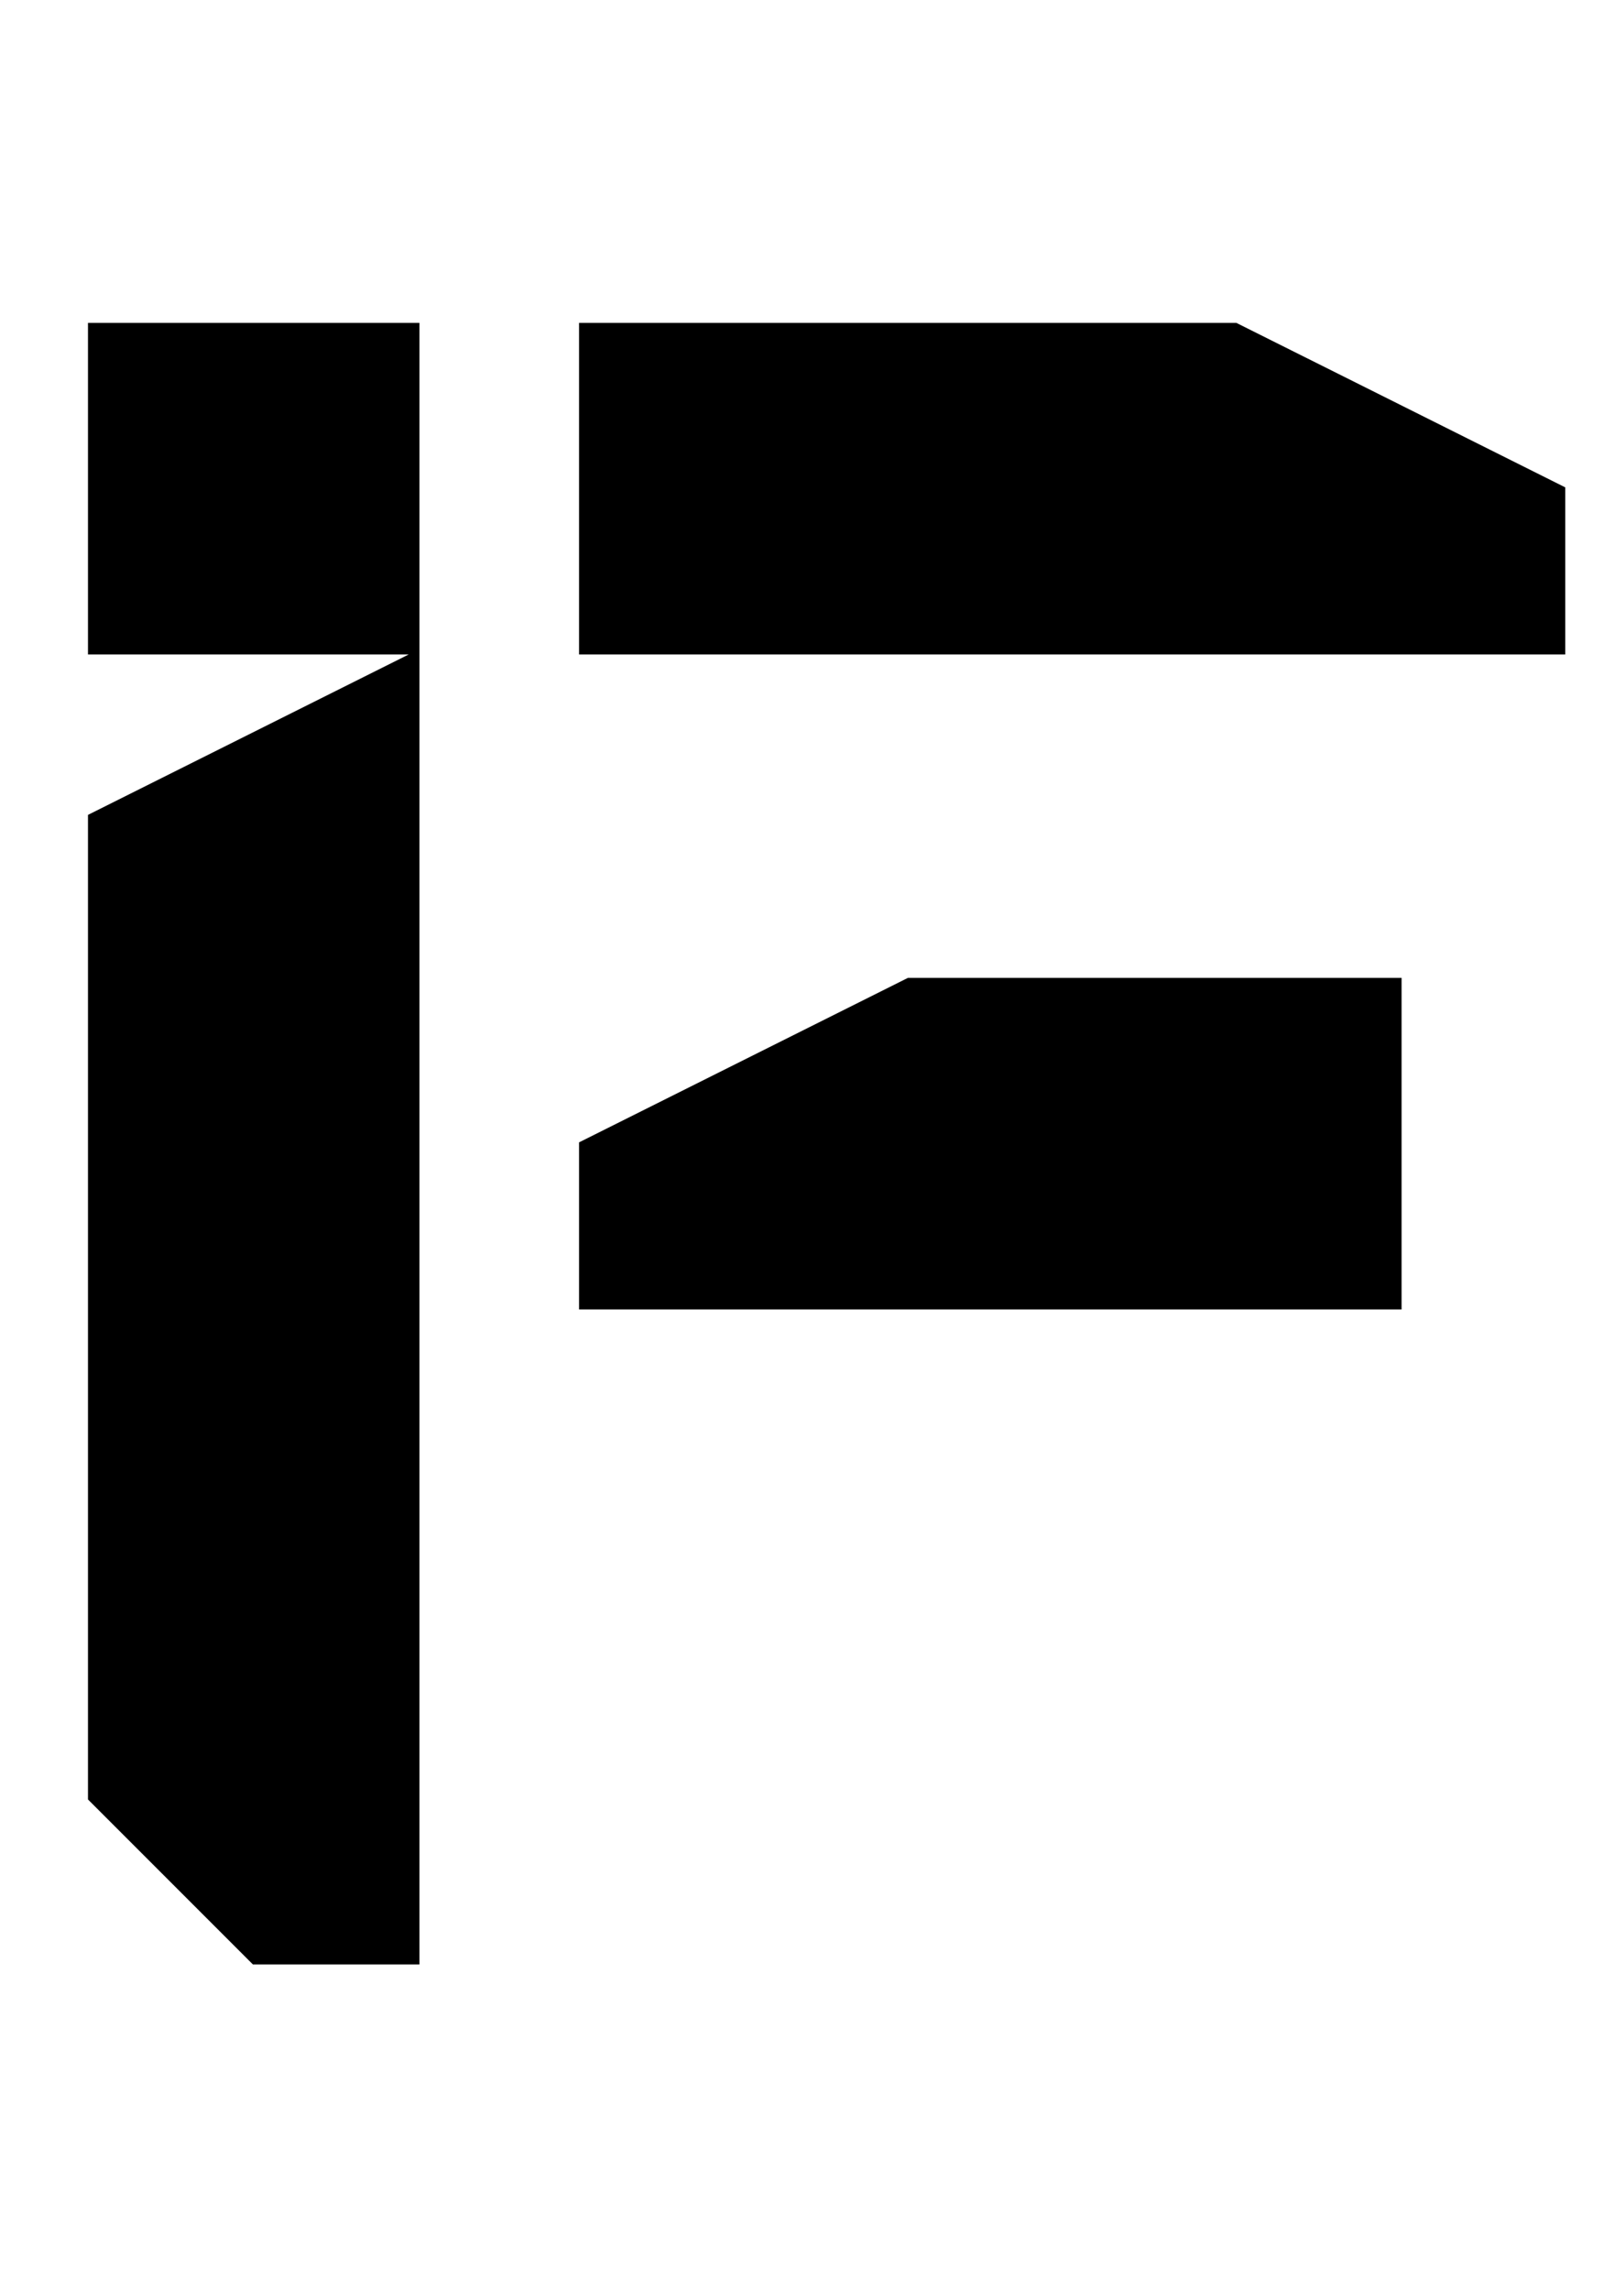 <?xml version="1.0" encoding="UTF-8" standalone="no"?>
<!-- Created with Inkscape (http://www.inkscape.org/) -->

<svg
   xmlns:dc="http://purl.org/dc/elements/1.1/"
   xmlns:cc="http://creativecommons.org/ns#"
   xmlns:rdf="http://www.w3.org/1999/02/22-rdf-syntax-ns#"
   xmlns:svg="http://www.w3.org/2000/svg"
   xmlns="http://www.w3.org/2000/svg"
   xmlns:sodipodi="http://sodipodi.sourceforge.net/DTD/sodipodi-0.dtd"
   xmlns:inkscape="http://www.inkscape.org/namespaces/inkscape"
   width="105mm"
   height="148mm"
   viewBox="0 0 105 148"
   version="1.1"
   id="svg8"
   inkscape:version="0.92.4 (5da689c313, 2019-01-14)"
   sodipodi:docname="F_upper.svg"
   inkscape:export-filename="C:\Users\humba\Google Drive\Humbanew Projects\Galaxy Experience\F_upper.png"
   inkscape:export-xdpi="117"
   inkscape:export-ydpi="117">
  <defs
     id="defs2" />
  <sodipodi:namedview
     id="base"
     pagecolor="#ffffff"
     bordercolor="#666666"
     borderopacity="1.0"
     inkscape:pageopacity="0.0"
     inkscape:pageshadow="2"
     inkscape:zoom="0.35"
     inkscape:cx="638.84131"
     inkscape:cy="279.68504"
     inkscape:document-units="mm"
     inkscape:current-layer="layer1"
     showgrid="true"
     inkscape:window-width="760"
     inkscape:window-height="405"
     inkscape:window-x="111"
     inkscape:window-y="101"
     inkscape:window-maximized="0">
    <inkscape:grid
       type="xygrid"
       id="grid10" />
  </sodipodi:namedview>
  <g
     inkscape:label="Camada 1"
     inkscape:groupmode="layer"
     id="layer1"
     transform="translate(0,-149)">
    <g
       id="g28"
       transform="translate(-47.096,10.583)">
      <path
         inkscape:connector-curvature="0"
         id="path19"
         d="M 63.5,265.25 52.917,254.667 V 191.167 L 74.083,180.583 H 52.917 V 159.417 H 74.083 V 265.25 Z"
         style="fill:#000000;stroke:#000000;stroke-width:0.265px;stroke-linecap:butt;stroke-linejoin:miter;stroke-opacity:1" />
      <path
         inkscape:connector-curvature="0"
         id="path21"
         d="M 84.667,159.417 H 127 L 148.167,170 v 10.583 H 84.667 Z"
         style="fill:#000000;stroke:#000000;stroke-width:0.265px;stroke-linecap:butt;stroke-linejoin:miter;stroke-opacity:1" />
      <path
         inkscape:connector-curvature="0"
         id="path23"
         d="M 84.667,222.917 V 212.333 L 105.833,201.75 h 31.75 v 21.167 z"
         style="fill:#000000;stroke:#000000;stroke-width:0.265px;stroke-linecap:butt;stroke-linejoin:miter;stroke-opacity:1" />
    </g>
  </g>
</svg>
